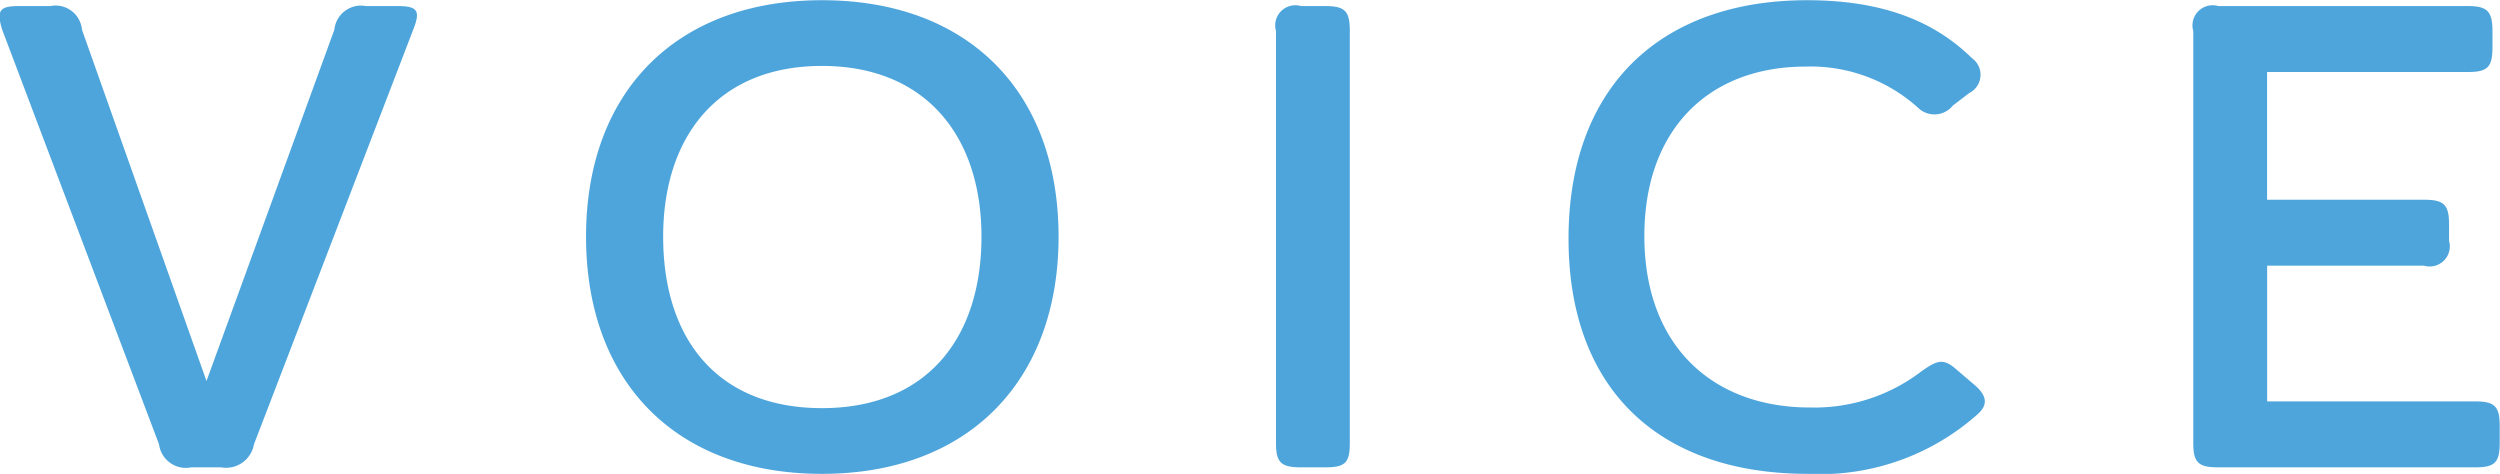 <svg xmlns="http://www.w3.org/2000/svg" width="115.281" height="21.85" viewBox="0 0 115.281 21.85">
  <defs>
    <style>
      .cls-1 {
        fill: #4da5dc;
        fill-rule: evenodd;
      }
    </style>
  </defs>
  <path id="review-ttl-title01.svg" class="cls-1" d="M694.991,6457.13l-5.743-16.2a1.221,1.221,0,0,0-1.459-1.09H686.33c-0.881,0-1.033.21-.76,1.09l7.233,19.12a1.248,1.248,0,0,0,1.489,1.06h1.368a1.306,1.306,0,0,0,1.519-1.06l7.355-19.15c0.334-.85.182-1.06-0.73-1.06h-1.459a1.234,1.234,0,0,0-1.458,1.09Zm39.291-6.66c0-6.68-4.163-10.9-10.91-10.9s-10.879,4.25-10.879,10.9c0,6.69,4.133,10.94,10.879,10.94S734.282,6457.13,734.282,6450.47Zm-18.233,0c0-4.64,2.552-7.87,7.323-7.87s7.355,3.23,7.355,7.87c0,4.75-2.583,7.91-7.355,7.91S716.049,6455.25,716.049,6450.47Zm28.259,9.52c0,0.91.243,1.12,1.155,1.12h1.124c0.912,0,1.125-.21,1.125-1.12v-19c0-.91-0.213-1.15-1.125-1.15h-1.124a0.929,0.929,0,0,0-1.155,1.15v19Zm24.523,1.42a10.925,10.925,0,0,0,7.81-2.73c0.3-.27.668-0.7-0.122-1.37l-0.82-.7c-0.608-.54-0.882-0.45-1.611.06a8.119,8.119,0,0,1-5.166,1.68c-4.437,0-7.628-2.8-7.628-7.91,0-4.86,2.918-7.81,7.446-7.81a7.394,7.394,0,0,1,5.166,1.89,1.085,1.085,0,0,0,1.611-.09l0.759-.58a0.941,0.941,0,0,0,.122-1.61c-1.672-1.64-4.012-2.67-7.6-2.67-6.685,0-11,3.92-11,11C757.8,6457.5,761.963,6461.41,768.831,6461.41Zm17.775-1.42c0,0.91.243,1.12,1.155,1.12h11.852c0.881,0,1.124-.21,1.124-1.12v-0.79c0-.91-0.243-1.13-1.124-1.13h-9.6v-6.26h7.232a0.929,0.929,0,0,0,1.155-1.15v-0.76c0-.91-0.243-1.13-1.155-1.13H790.01v-5.89h9.268c0.882,0,1.125-.21,1.125-1.13v-0.76c0-.91-0.243-1.15-1.125-1.15H787.761a0.929,0.929,0,0,0-1.155,1.15v19Z" transform="translate(-685.469 -6439.56)"/>
</svg>
